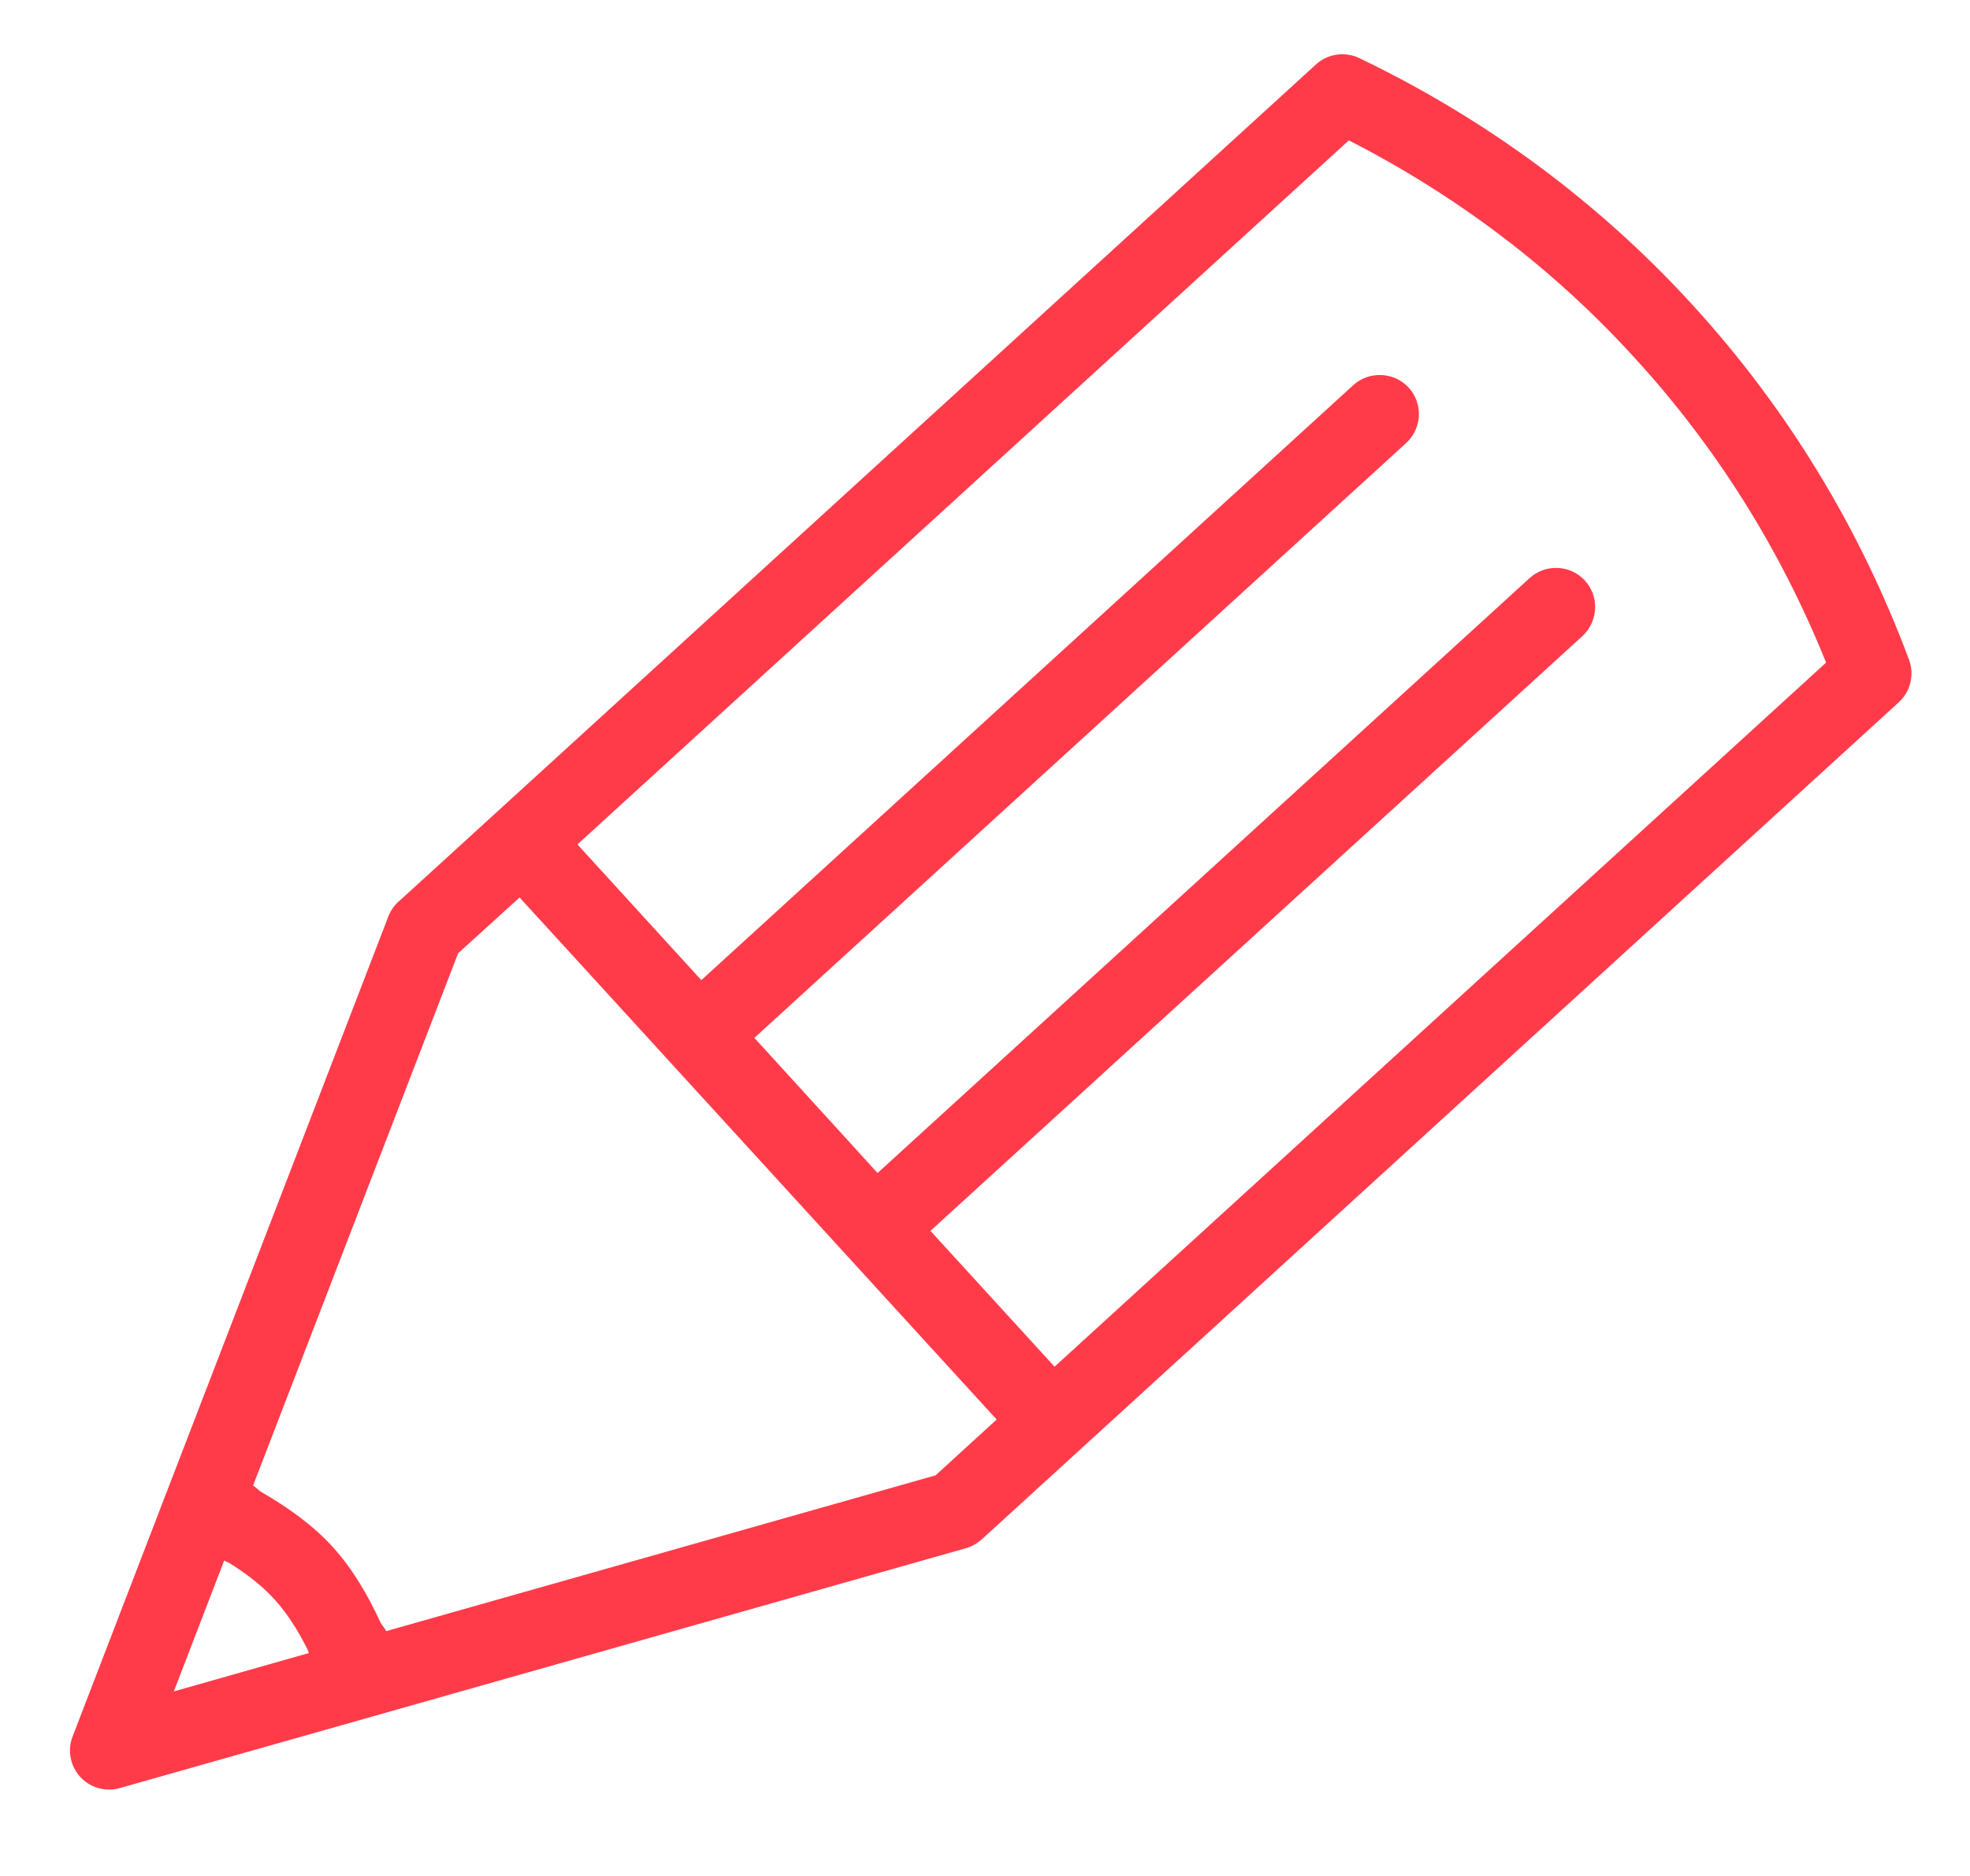 <svg xmlns="http://www.w3.org/2000/svg"
 xmlns:xlink="http://www.w3.org/1999/xlink"
 width="42px" height="40px"  viewBox="0 0 42 40">
<path fill-rule="evenodd"  fill="#ff3b4a"
 d="M40.7,14.067 C39.651,11.253 38.101,8.71 36.091,6.508 C34.093,4.319 31.701,2.546 28.978,1.238 C28.672,1.093 28.305,1.144 28.053,1.377 C28.053,1.377 10.565,17.339 10.565,17.339 C10.565,17.339 8.545,19.182 8.545,19.182 C8.436,19.269 8.342,19.385 8.285,19.527 C8.276,19.547 8.266,19.575 8.257,19.6 C8.257,19.6 3.555,31.81 3.555,31.81 C3.555,31.81 1.548,37.026 1.548,37.026 C1.432,37.321 1.499,37.653 1.711,37.889 C1.872,38.065 2.096,38.158 2.327,38.158 C2.403,38.158 2.481,38.149 2.557,38.125 C2.557,38.125 7.936,36.601 7.936,36.601 C7.936,36.601 20.585,33.014 20.585,33.014 C20.664,32.992 20.743,32.957 20.816,32.911 C20.855,32.883 20.895,32.853 20.931,32.823 C20.931,32.823 22.996,30.938 22.996,30.938 C22.996,30.938 40.481,14.975 40.481,14.975 C40.733,14.745 40.818,14.385 40.7,14.067 ZM4.78,33.273 C4.813,33.295 4.852,33.308 4.886,33.325 C5.244,33.55 5.577,33.798 5.853,34.104 C6.129,34.407 6.347,34.759 6.538,35.134 C6.56,35.168 6.568,35.21 6.584,35.247 C6.584,35.247 3.706,36.065 3.706,36.065 C3.706,36.065 4.78,33.273 4.78,33.273 ZM19.946,31.458 C19.946,31.458 8.233,34.78 8.233,34.78 C8.2,34.708 8.142,34.654 8.106,34.583 C7.836,33.996 7.511,33.443 7.087,32.977 C6.66,32.511 6.138,32.141 5.577,31.817 C5.507,31.776 5.465,31.714 5.395,31.677 C5.395,31.677 9.767,20.326 9.767,20.326 C9.767,20.326 11.077,19.137 11.077,19.137 C11.077,19.137 12.135,20.293 12.135,20.293 C12.135,20.293 21.249,30.268 21.249,30.268 C21.249,30.268 19.946,31.458 19.946,31.458 ZM22.483,29.141 C22.483,29.141 19.837,26.245 19.837,26.245 C19.837,26.245 33.738,13.562 33.738,13.562 C33.917,13.395 34.008,13.169 34.008,12.94 C34.008,12.743 33.938,12.54 33.79,12.38 C33.48,12.04 32.95,12.018 32.61,12.327 C32.61,12.327 18.709,25.012 18.709,25.012 C18.709,25.012 18.166,24.414 18.166,24.414 C18.166,24.414 16.083,22.13 16.083,22.13 C16.083,22.13 29.979,9.447 29.979,9.447 C30.16,9.279 30.251,9.055 30.251,8.825 C30.251,8.628 30.179,8.426 30.033,8.265 C29.721,7.926 29.19,7.905 28.851,8.213 C28.851,8.213 14.952,20.899 14.952,20.899 C14.952,20.899 12.311,18.005 12.311,18.005 C12.311,18.005 28.757,2.993 28.757,2.993 C31.076,4.18 33.129,5.737 34.857,7.638 C36.597,9.54 37.962,11.722 38.932,14.128 C38.932,14.128 22.483,29.141 22.483,29.141 Z"/>
</svg>